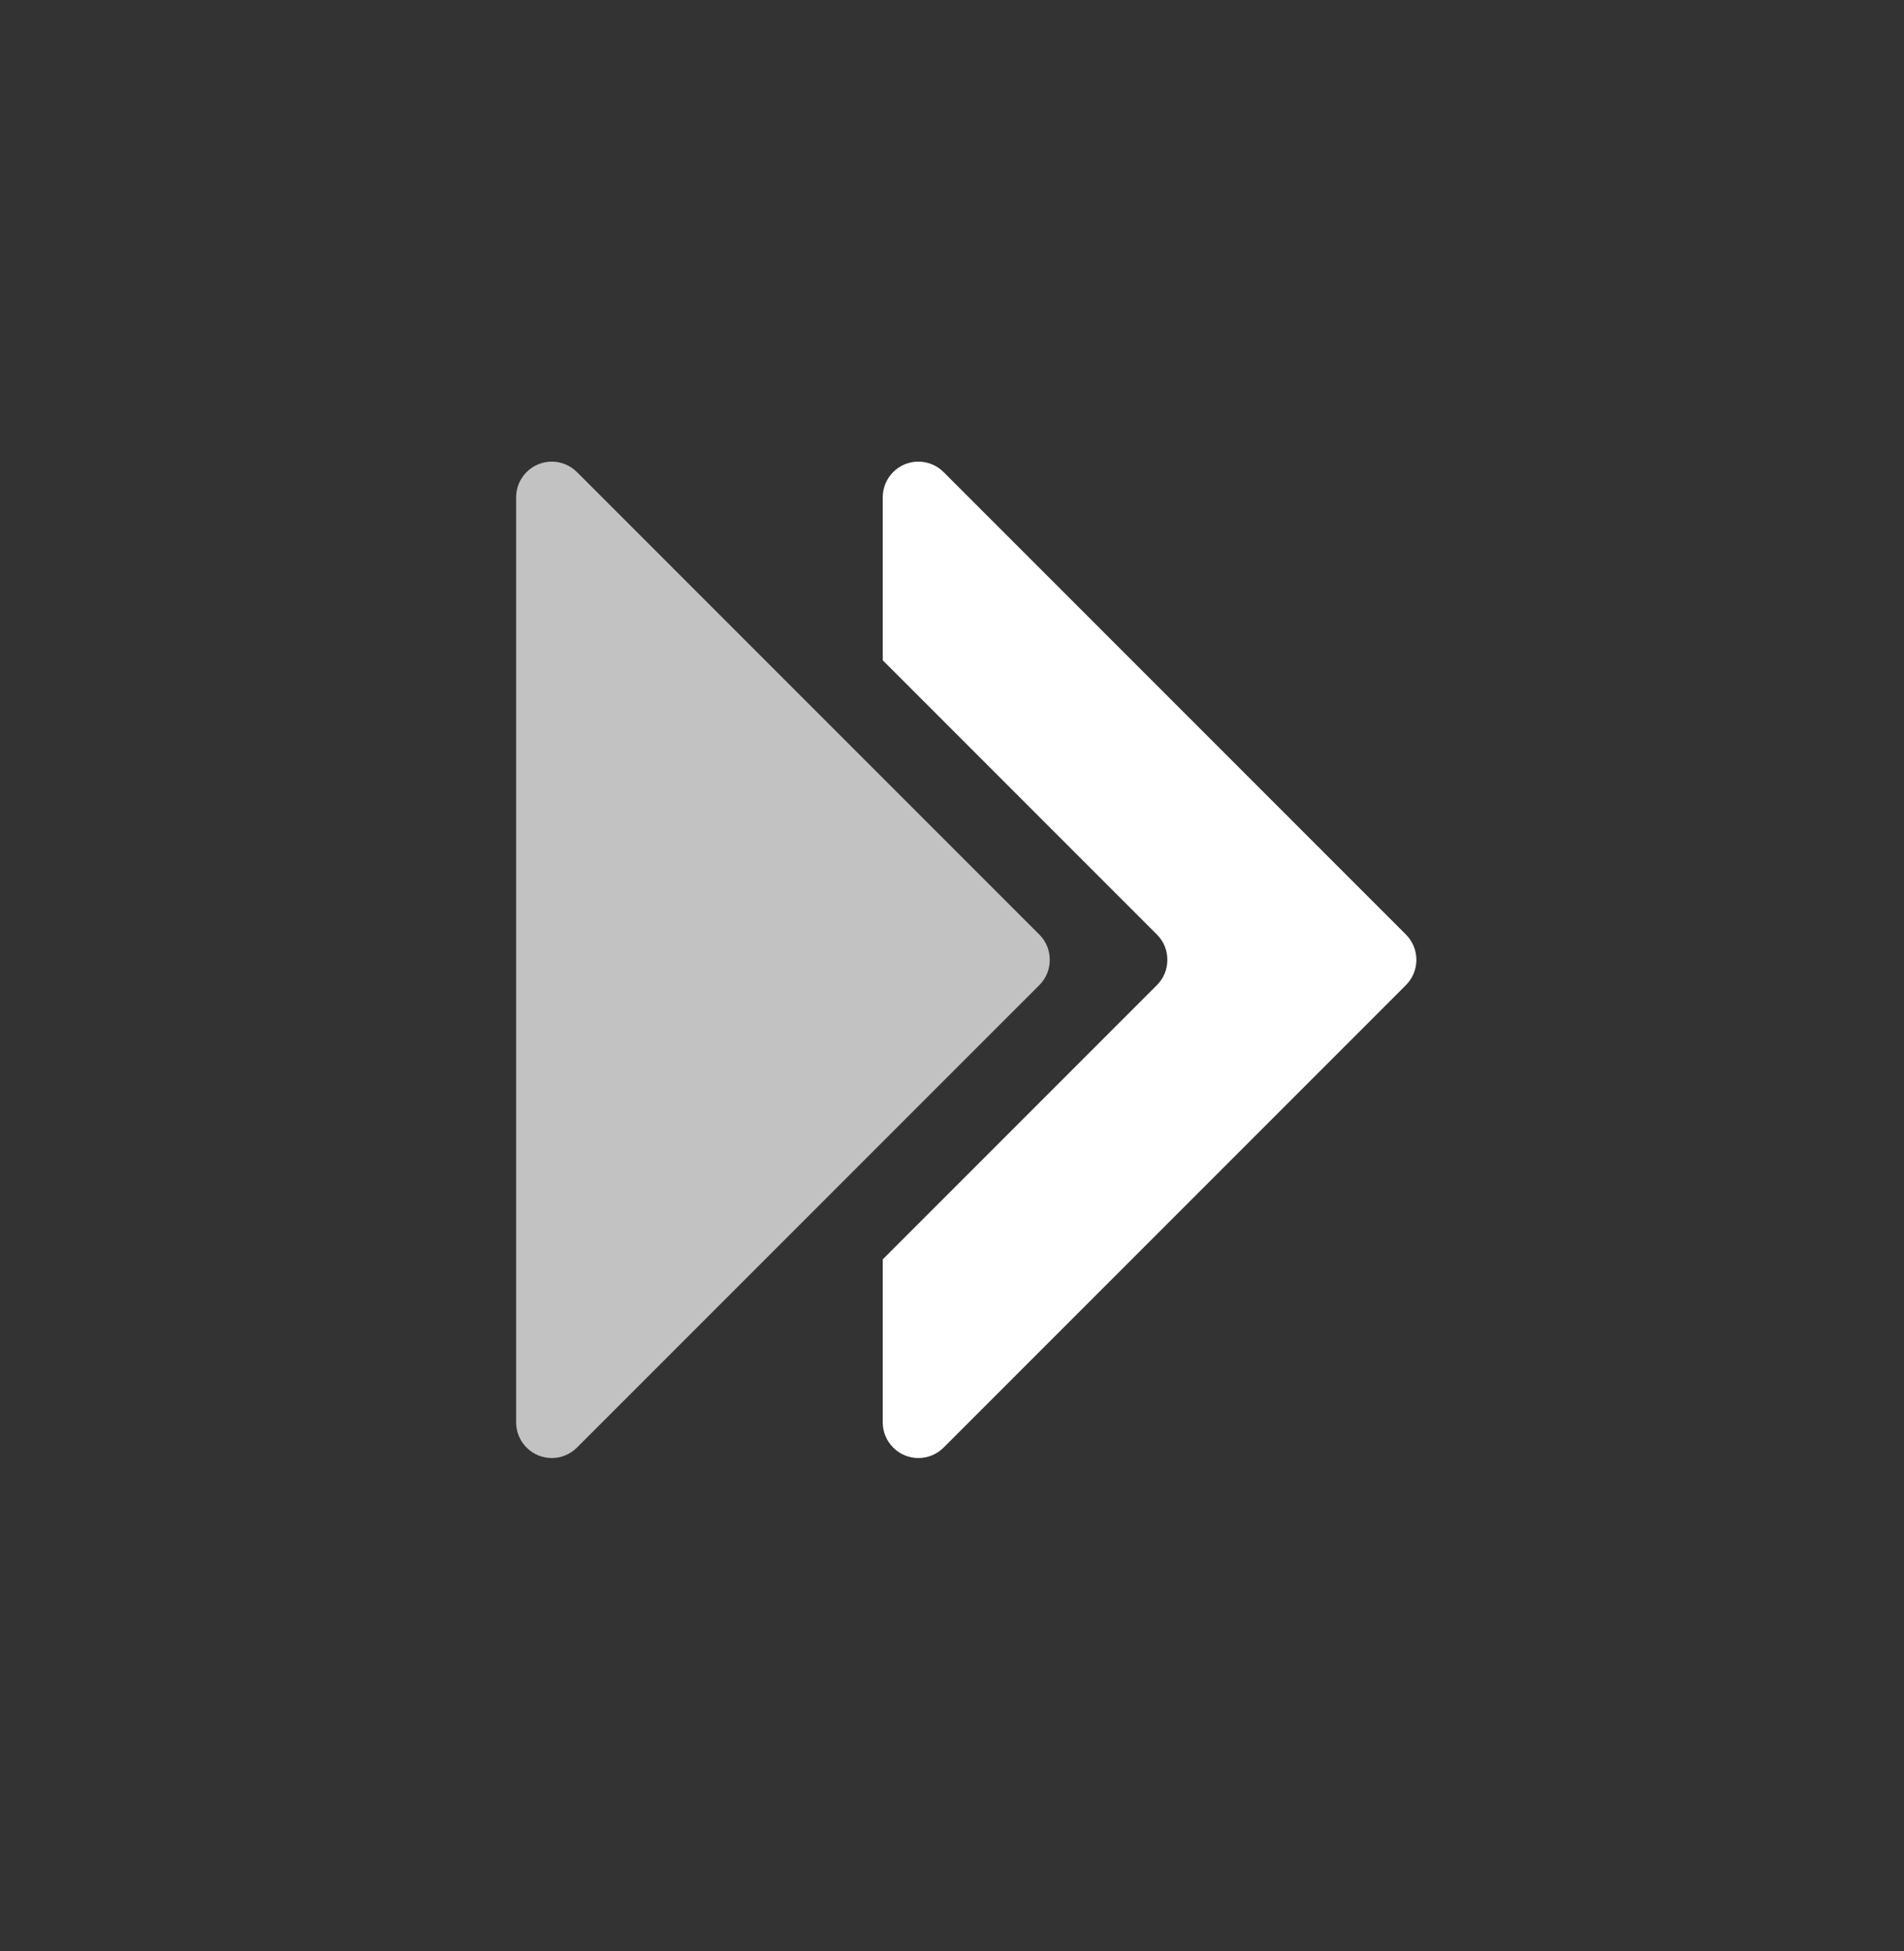 <?xml version="1.0" encoding="UTF-8"?>
<svg width="41px" height="42px" viewBox="0 0 41 42" version="1.1" xmlns="http://www.w3.org/2000/svg" xmlns:xlink="http://www.w3.org/1999/xlink">
    <rect x="0" y="0" width="41" height="42" fill="#333333" stroke="none"/>
    <title>btn</title>
    <g id="页面-1" stroke="none" stroke-width="1" fill="none" fill-rule="evenodd">
        <g id="4招商引资-04入驻企业" transform="translate(-1985, -136)" fill="#FFFFFF" fill-rule="nonzero">
            <g id="btn" transform="translate(1985, 136.438)">
                <g id="编组-6" transform="translate(0.5, 0)">
                    <g id="箭头1-向左_fill" transform="translate(20, 20.5) scale(-1, 1) translate(-20, -20.5) translate(10, 9.5)">
                        <path d="M8.119,10.181 C7.969,10.331 7.894,10.528 7.895,10.725 C7.894,10.922 7.969,11.119 8.119,11.269 L18.076,21.225 C18.376,21.525 18.861,21.525 19.161,21.225 C19.31,21.076 19.385,20.88 19.386,20.684 L19.386,20.684 L19.386,0.766 L19.386,0.766 C19.385,0.57 19.31,0.374 19.161,0.225 C18.861,-0.075 18.376,-0.075 18.076,0.225 L8.119,10.181 Z" id="形状" opacity="0.7"></path>
                        <path d="M11.491,20.684 L11.491,20.684 L11.491,17.173 L5.587,11.269 C5.437,11.119 5.362,10.922 5.363,10.725 C5.362,10.528 5.437,10.331 5.587,10.181 L11.491,4.277 L11.491,0.766 C11.491,0.343 11.148,0 10.725,0 L10.724,0 C10.527,0 10.331,0.075 10.181,0.225 L0.225,10.181 C0.075,10.331 -0,10.528 7.08531479e-05,10.725 C-0,10.922 0.075,11.119 0.225,11.269 L10.181,21.225 C10.481,21.525 10.967,21.525 11.266,21.225 C11.416,21.076 11.491,20.88 11.491,20.684 L11.491,20.684 Z" id="路径"></path>
                    </g>
                </g>
            </g>
        </g>
    </g>
</svg>